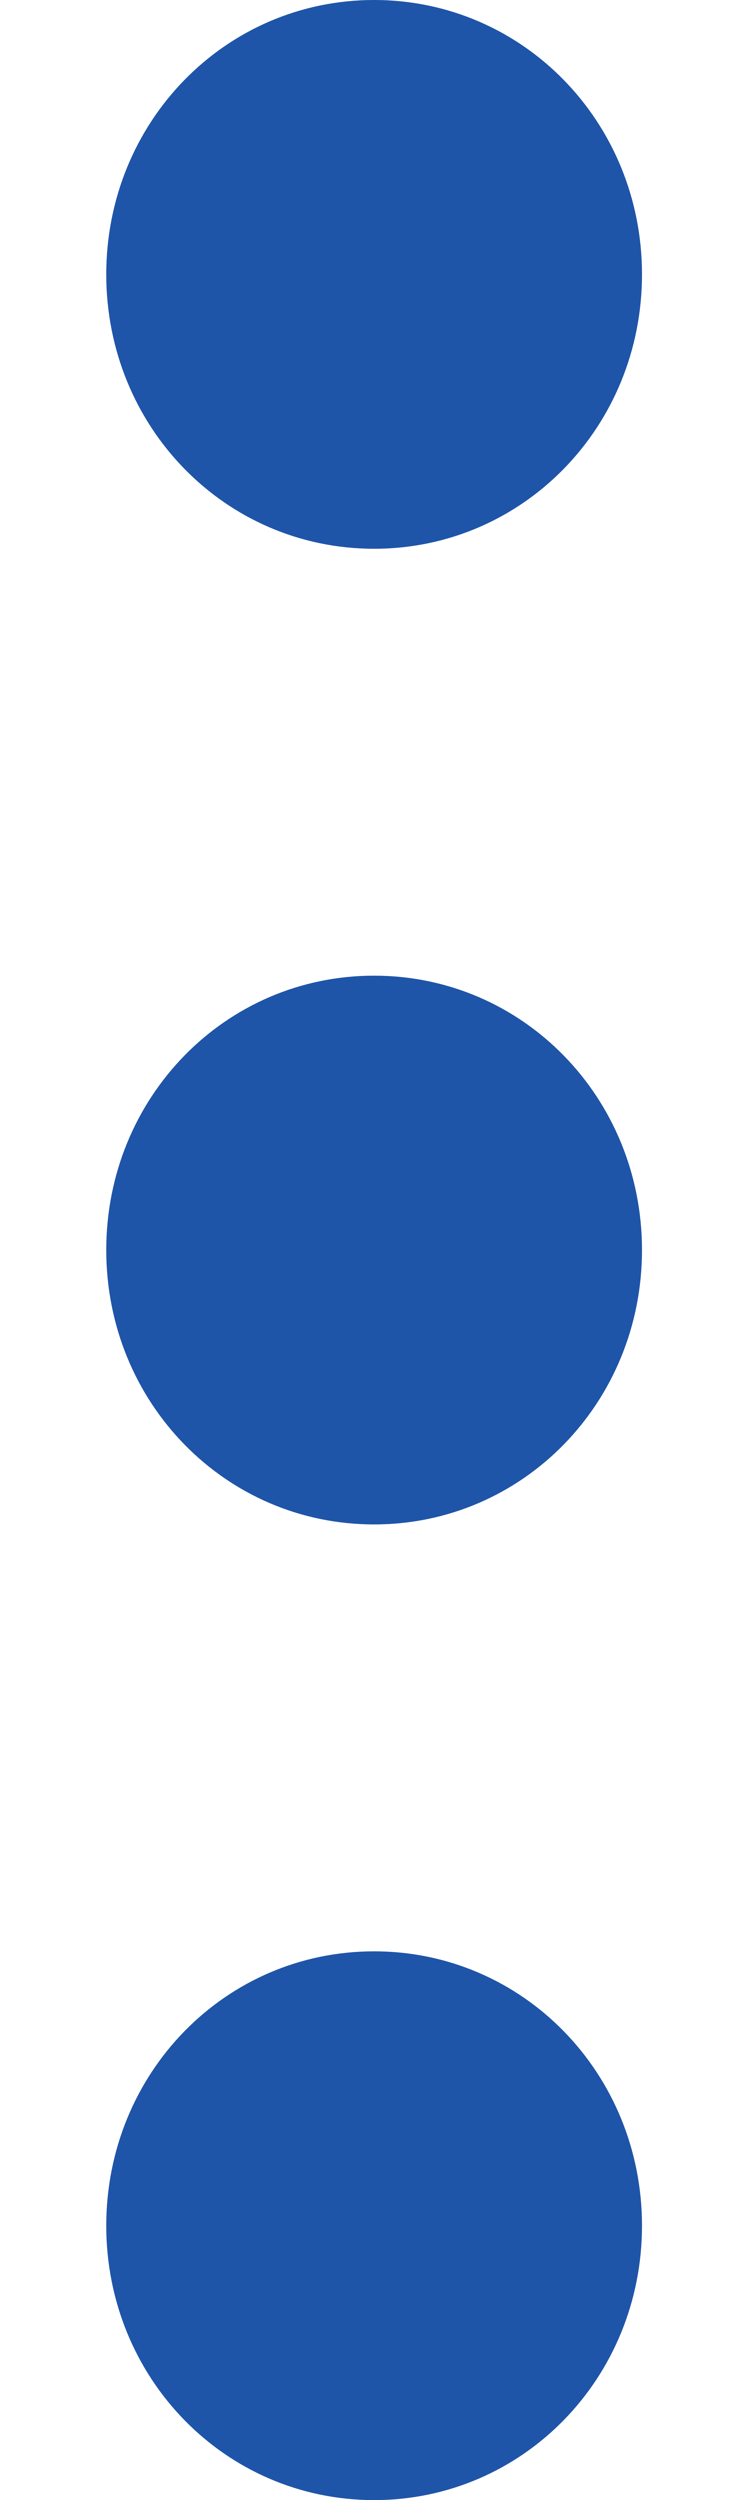 <svg width="6" height="20" viewBox="0 0 6 20" fill="none" xmlns="http://www.w3.org/2000/svg">
<path d="M2.993 7.805C4.183 7.805 5.136 8.78 5.136 10C5.136 11.22 4.183 12.195 2.993 12.195C1.802 12.195 0.85 11.22 0.85 10C0.85 8.78 1.802 7.805 2.993 7.805ZM0.85 2.195C0.85 3.415 1.802 4.39 2.993 4.39C4.183 4.39 5.136 3.415 5.136 2.195C5.136 0.976 4.183 0 2.993 0C1.802 0 0.85 0.976 0.85 2.195ZM0.85 17.805C0.85 19.024 1.802 20 2.993 20C4.183 20 5.136 19.024 5.136 17.805C5.136 16.585 4.183 15.61 2.993 15.61C1.802 15.61 0.85 16.585 0.85 17.805Z" fill="#1E55A9"/>
</svg>
